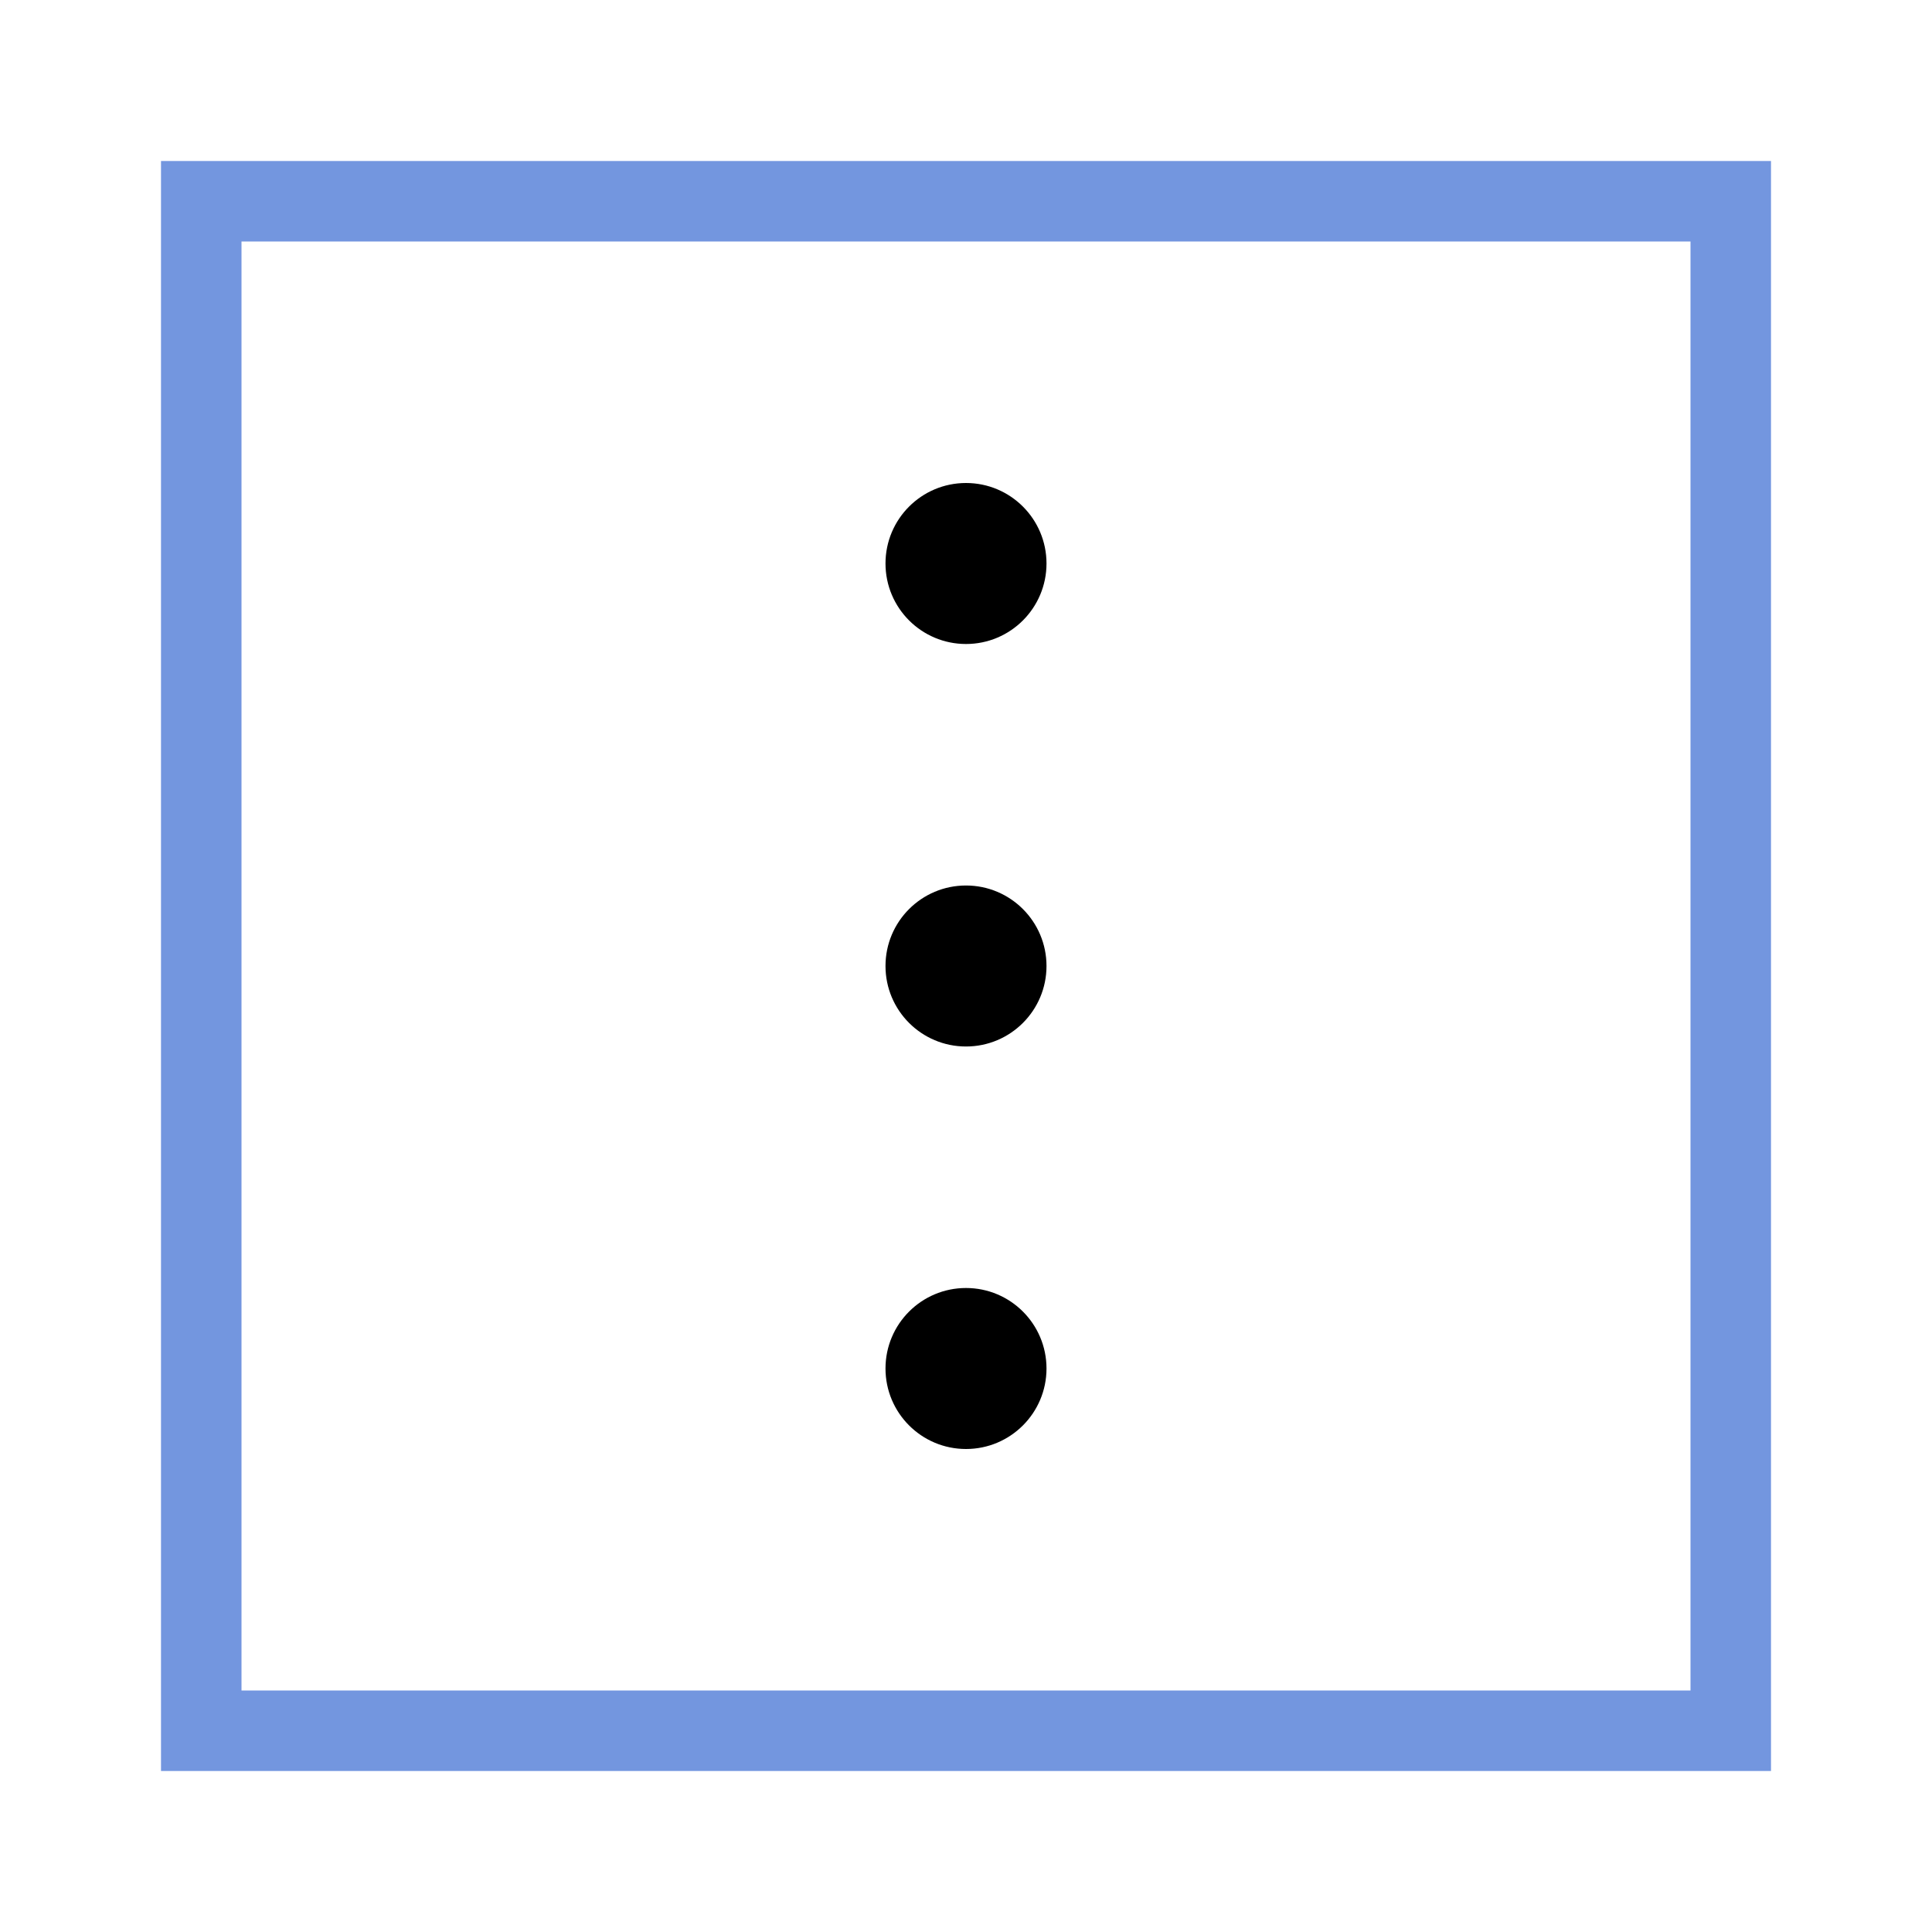 <?xml version="1.0" encoding="UTF-8" standalone="no"?>
<!-- Created with Inkscape (http://www.inkscape.org/) -->
<svg xmlns="http://www.w3.org/2000/svg" xmlns:svg="http://www.w3.org/2000/svg" width="48" height="48" viewBox="0 0 48 48" version="1.1" id="svg1" xml:space="preserve">
  <defs id="defs1"/>
  <g id="LightThemeEnabledLayer" style="display:inline">
    <rect style="fill:none;fill-rule:evenodd;stroke:#7396df;stroke-width:2;stroke-dasharray:none" id="rect1" width="38" height="38" x="5" y="5"/>
    <circle style="fill:#000000;fill-rule:evenodd;stroke-width:1" id="path2" cx="24" cy="14" r="2"/>
    <circle style="fill:#000000;fill-rule:evenodd;stroke-width:1" id="circle2" cx="24" cy="24" r="2"/>
    <circle style="fill:#000000;fill-rule:evenodd;stroke-width:1" id="circle3" cx="24" cy="34" r="2"/>
  </g>
</svg>
